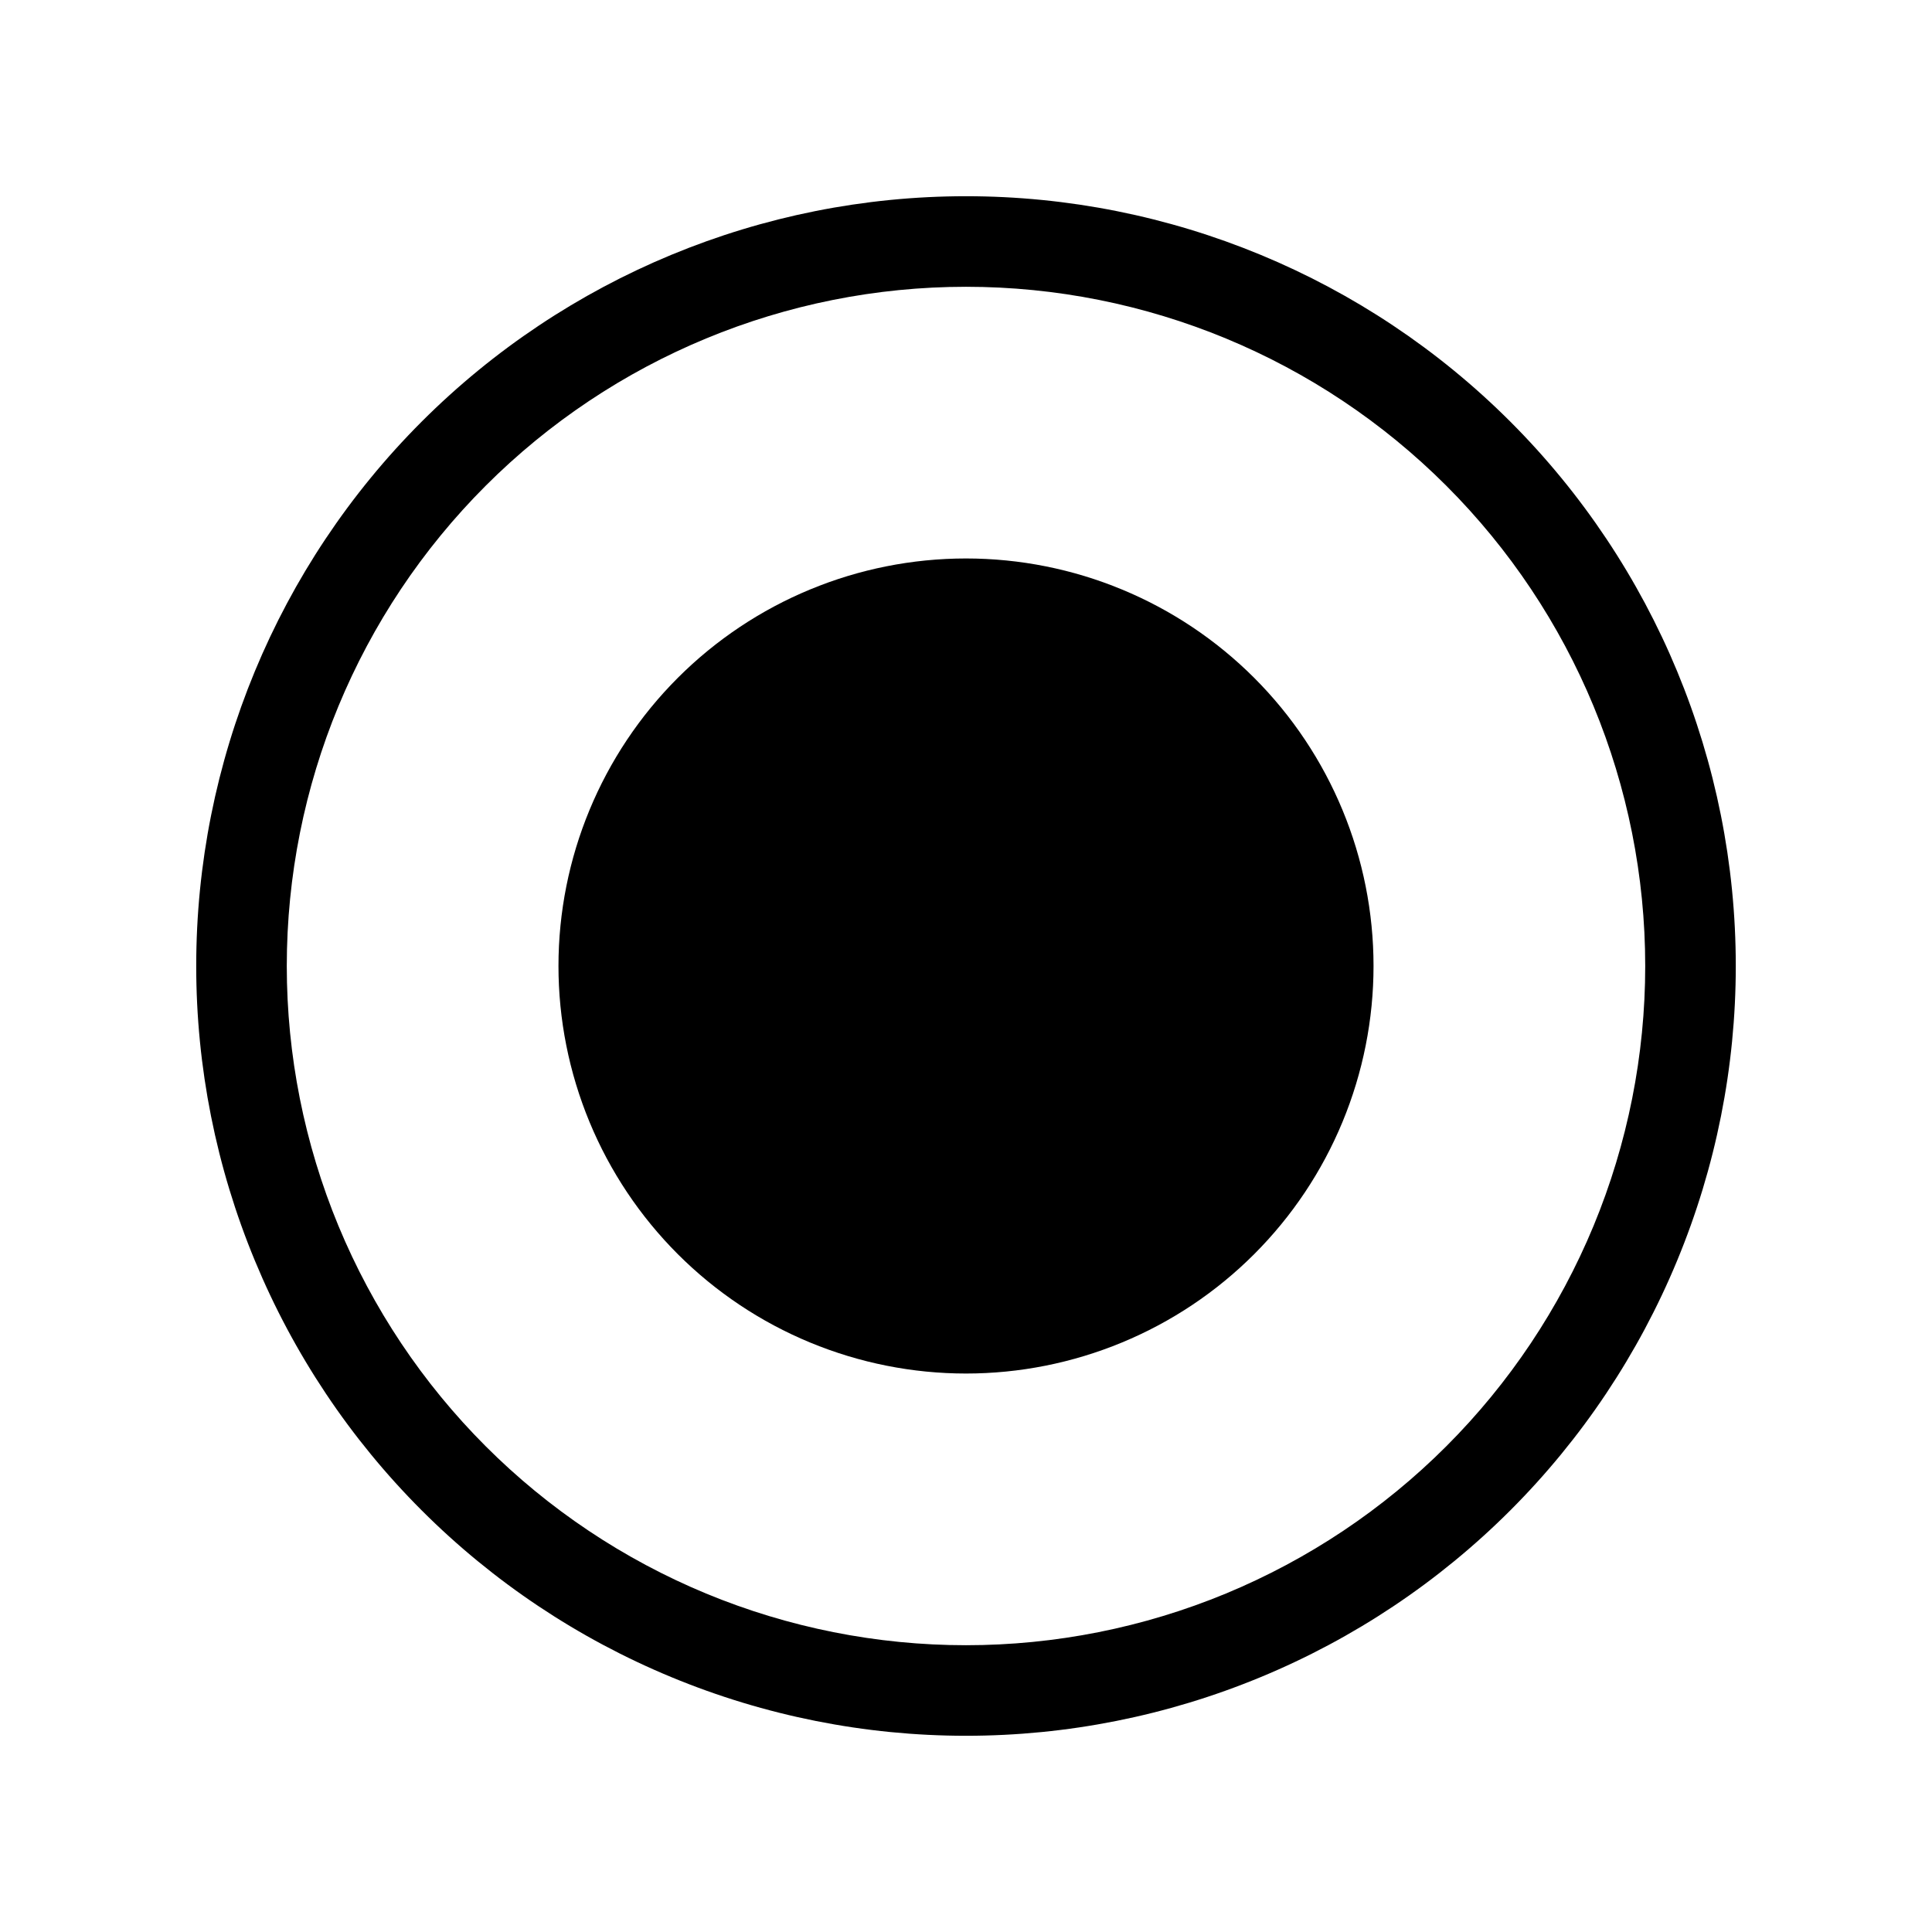 <svg viewBox="0 0 32 32" xmlns="http://www.w3.org/2000/svg">
  <path
    fill-rule="evenodd"
    clip-rule="evenodd"
    d="M6.984 6.984C9.375 4.593 12.618 3.25 16 3.25C19.381 3.25 22.625 4.593 25.016 6.984C27.407 9.375 28.75 12.618 28.75 16C28.75 17.674 28.42 19.332 27.779 20.879C27.139 22.426 26.2 23.832 25.016 25.016C23.832 26.2 22.426 27.139 20.879 27.779C19.332 28.42 17.674 28.75 16 28.75C14.326 28.75 12.668 28.42 11.121 27.779C9.574 27.139 8.168 26.2 6.984 25.016C5.8 23.832 4.861 22.426 4.221 20.879C3.58 19.332 3.25 17.674 3.25 16C3.25 12.618 4.593 9.375 6.984 6.984ZM16 4.75C13.016 4.75 10.155 5.935 8.045 8.045C5.935 10.155 4.75 13.016 4.75 16C4.75 17.477 5.041 18.94 5.606 20.305C6.172 21.67 7 22.91 8.045 23.955C9.09 25 10.33 25.828 11.695 26.394C13.06 26.959 14.523 27.25 16 27.25C17.477 27.25 18.94 26.959 20.305 26.394C21.67 25.828 22.91 25 23.955 23.955C25 22.91 25.828 21.67 26.394 20.305C26.959 18.94 27.25 17.477 27.25 16C27.25 13.016 26.065 10.155 23.955 8.045C21.845 5.935 18.984 4.75 16 4.75Z"
  />
  <path
    d="M10 16C10 16.788 10.155 17.568 10.457 18.296C10.758 19.024 11.2 19.686 11.757 20.243C12.315 20.8 12.976 21.242 13.704 21.543C14.432 21.845 15.212 22 16 22C16.788 22 17.568 21.845 18.296 21.543C19.024 21.242 19.686 20.8 20.243 20.243C20.8 19.686 21.242 19.024 21.543 18.296C21.845 17.568 22 16.788 22 16C22 14.409 21.368 12.883 20.243 11.757C19.117 10.632 17.591 10 16 10C14.409 10 12.883 10.632 11.757 11.757C10.632 12.883 10 14.409 10 16Z"
  />
  <path
    fill-rule="evenodd"
    clip-rule="evenodd"
    d="M11.227 11.227C12.493 9.961 14.21 9.25 16 9.25C17.79 9.25 19.507 9.961 20.773 11.227C22.039 12.493 22.75 14.21 22.75 16C22.75 16.886 22.575 17.764 22.236 18.583C21.897 19.402 21.4 20.146 20.773 20.773C20.146 21.4 19.402 21.897 18.583 22.236C17.764 22.575 16.886 22.75 16 22.75C15.114 22.75 14.236 22.575 13.417 22.236C12.598 21.897 11.854 21.4 11.227 20.773C10.6 20.146 10.103 19.402 9.764 18.583C9.425 17.764 9.25 16.886 9.25 16C9.25 14.21 9.961 12.493 11.227 11.227ZM16 10.75C14.608 10.75 13.272 11.303 12.288 12.288C11.303 13.272 10.75 14.608 10.75 16C10.75 16.689 10.886 17.372 11.15 18.009C11.414 18.646 11.8 19.225 12.288 19.712C12.775 20.2 13.354 20.587 13.991 20.85C14.628 21.114 15.311 21.25 16 21.25C16.689 21.25 17.372 21.114 18.009 20.85C18.646 20.587 19.225 20.2 19.712 19.712C20.2 19.225 20.587 18.646 20.85 18.009C21.114 17.372 21.25 16.689 21.25 16C21.25 14.608 20.697 13.272 19.712 12.288C18.728 11.303 17.392 10.75 16 10.75Z"
  />
</svg>
